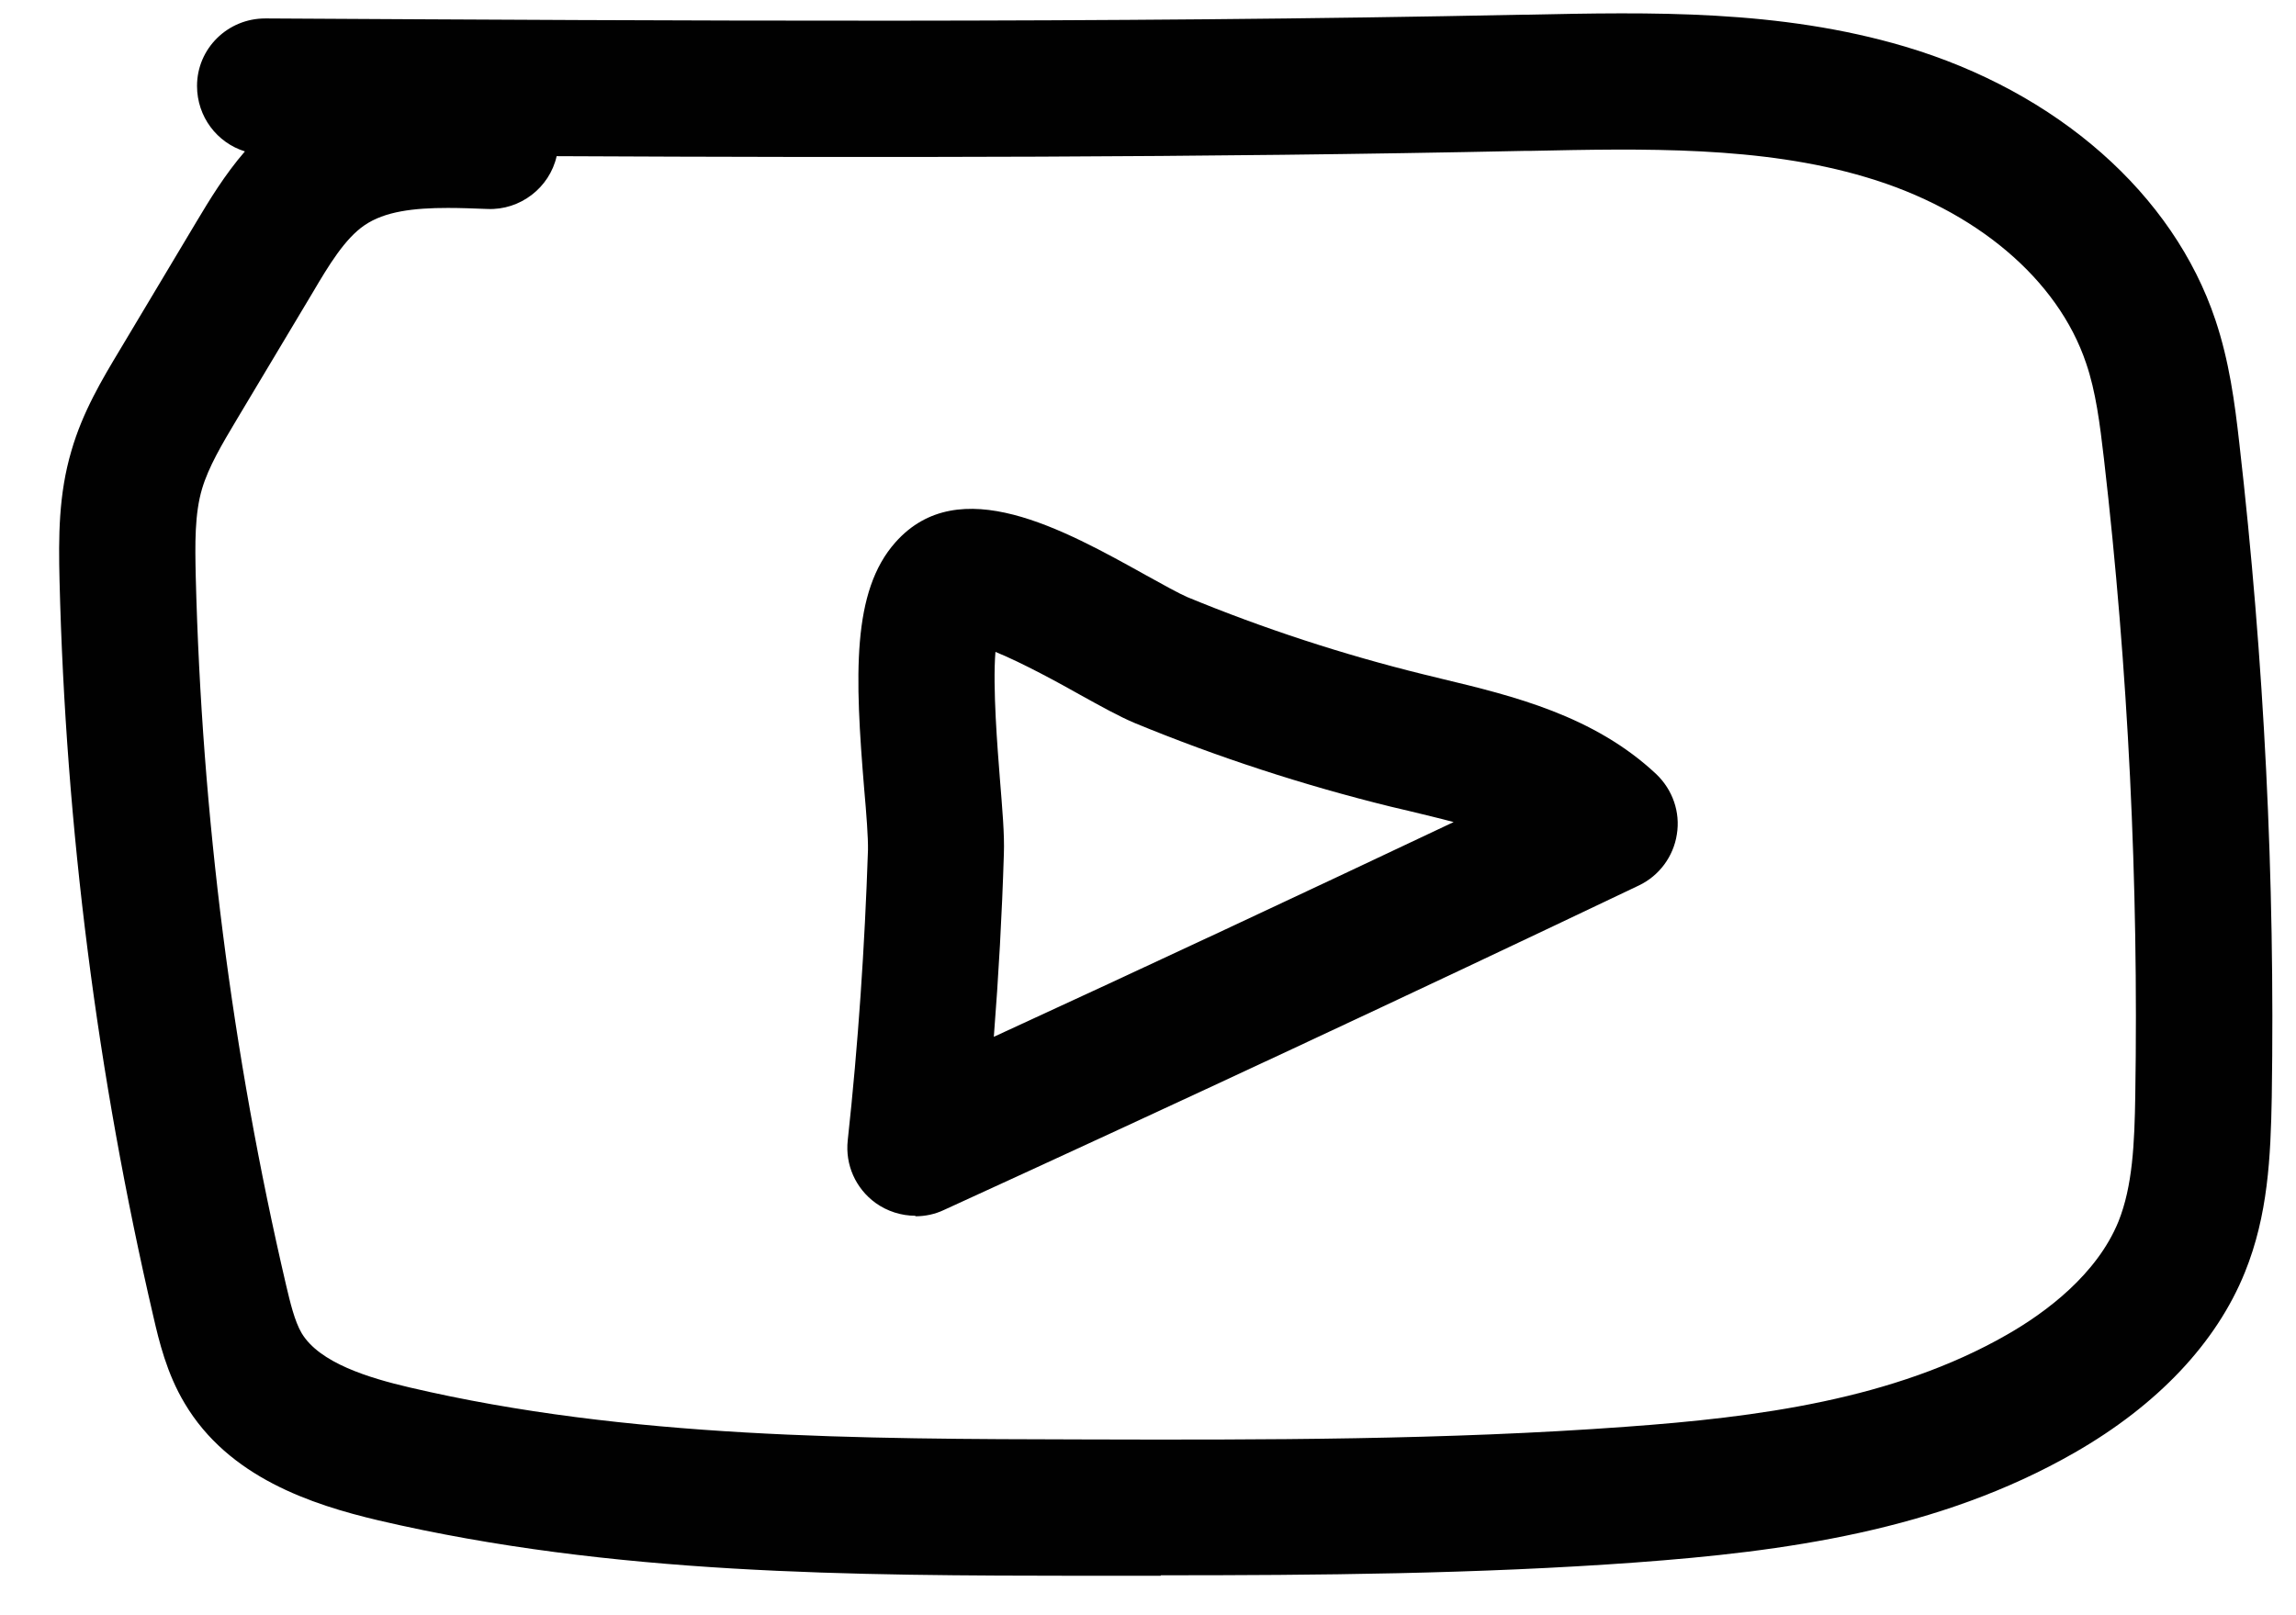 <svg width="27" height="19" viewBox="0 0 27 19" fill="none" xmlns="http://www.w3.org/2000/svg">
<path d="M13.647 18.536C13.351 18.536 13.054 18.536 12.76 18.536C10.021 18.533 7.202 18.527 4.45 17.884C3.662 17.698 2.688 17.377 2.172 16.508C1.959 16.153 1.869 15.77 1.804 15.488C1.143 12.647 0.772 9.735 0.7 6.826C0.688 6.316 0.688 5.815 0.84 5.302C0.972 4.844 1.204 4.458 1.408 4.118L2.308 2.612C2.463 2.353 2.642 2.056 2.88 1.781C2.552 1.679 2.317 1.373 2.317 1.011C2.317 0.569 2.679 0.217 3.118 0.217H3.152C7.984 0.244 12.983 0.275 17.892 0.173H17.957C19.416 0.142 20.927 0.111 22.399 0.547C24.192 1.079 25.558 2.282 26.053 3.766C26.214 4.248 26.279 4.727 26.334 5.218C26.625 7.76 26.755 10.347 26.715 12.907C26.702 13.609 26.671 14.295 26.399 14.966C26.065 15.794 25.373 16.527 24.399 17.086C22.795 18.008 20.971 18.252 19.24 18.379C17.379 18.515 15.493 18.53 13.653 18.53L13.647 18.536ZM5.266 2.446C4.865 2.446 4.525 2.486 4.286 2.65C4.055 2.807 3.863 3.126 3.681 3.435L2.781 4.94C2.611 5.225 2.453 5.491 2.376 5.75C2.289 6.044 2.293 6.39 2.302 6.786C2.373 9.587 2.728 12.391 3.365 15.12C3.412 15.318 3.464 15.541 3.548 15.683C3.758 16.032 4.336 16.208 4.815 16.32C7.387 16.923 10.117 16.926 12.754 16.932C14.853 16.938 17.014 16.938 19.119 16.783C20.662 16.672 22.272 16.462 23.599 15.701C24.059 15.439 24.659 14.99 24.912 14.369C25.079 13.952 25.101 13.451 25.11 12.882C25.15 10.39 25.027 7.874 24.742 5.401C24.693 4.98 24.646 4.606 24.532 4.273C24.201 3.286 23.234 2.467 21.942 2.084C20.711 1.716 19.326 1.747 17.988 1.775H17.923C14.139 1.855 10.312 1.855 6.546 1.837C6.463 2.207 6.117 2.476 5.73 2.458C5.569 2.452 5.418 2.446 5.27 2.446H5.266Z" fill="#010101"/>
<path d="M10.763 14.301C10.599 14.301 10.432 14.248 10.296 14.15C10.061 13.979 9.938 13.701 9.969 13.414C10.092 12.285 10.169 11.135 10.207 9.998C10.21 9.856 10.188 9.565 10.163 9.287C10.052 7.948 10.015 6.956 10.531 6.378C11.276 5.54 12.5 6.223 13.483 6.77C13.672 6.875 13.87 6.984 13.963 7.024C14.862 7.395 15.799 7.701 16.742 7.933L16.955 7.985C17.793 8.186 18.745 8.418 19.478 9.107C19.669 9.29 19.762 9.553 19.719 9.815C19.679 10.075 19.512 10.301 19.274 10.415C16.584 11.698 13.836 12.981 11.1 14.233C10.995 14.283 10.88 14.307 10.766 14.307L10.763 14.301ZM11.706 7.667C11.672 8.09 11.731 8.808 11.758 9.157C11.786 9.509 11.814 9.815 11.805 10.047C11.783 10.761 11.743 11.479 11.687 12.196C13.496 11.364 15.304 10.517 17.094 9.67C16.924 9.624 16.751 9.584 16.572 9.54L16.352 9.488C15.332 9.237 14.318 8.907 13.344 8.505C13.165 8.43 12.949 8.31 12.698 8.171C12.473 8.044 12.018 7.794 11.703 7.667H11.706Z" fill="#010101"/>
</svg>
